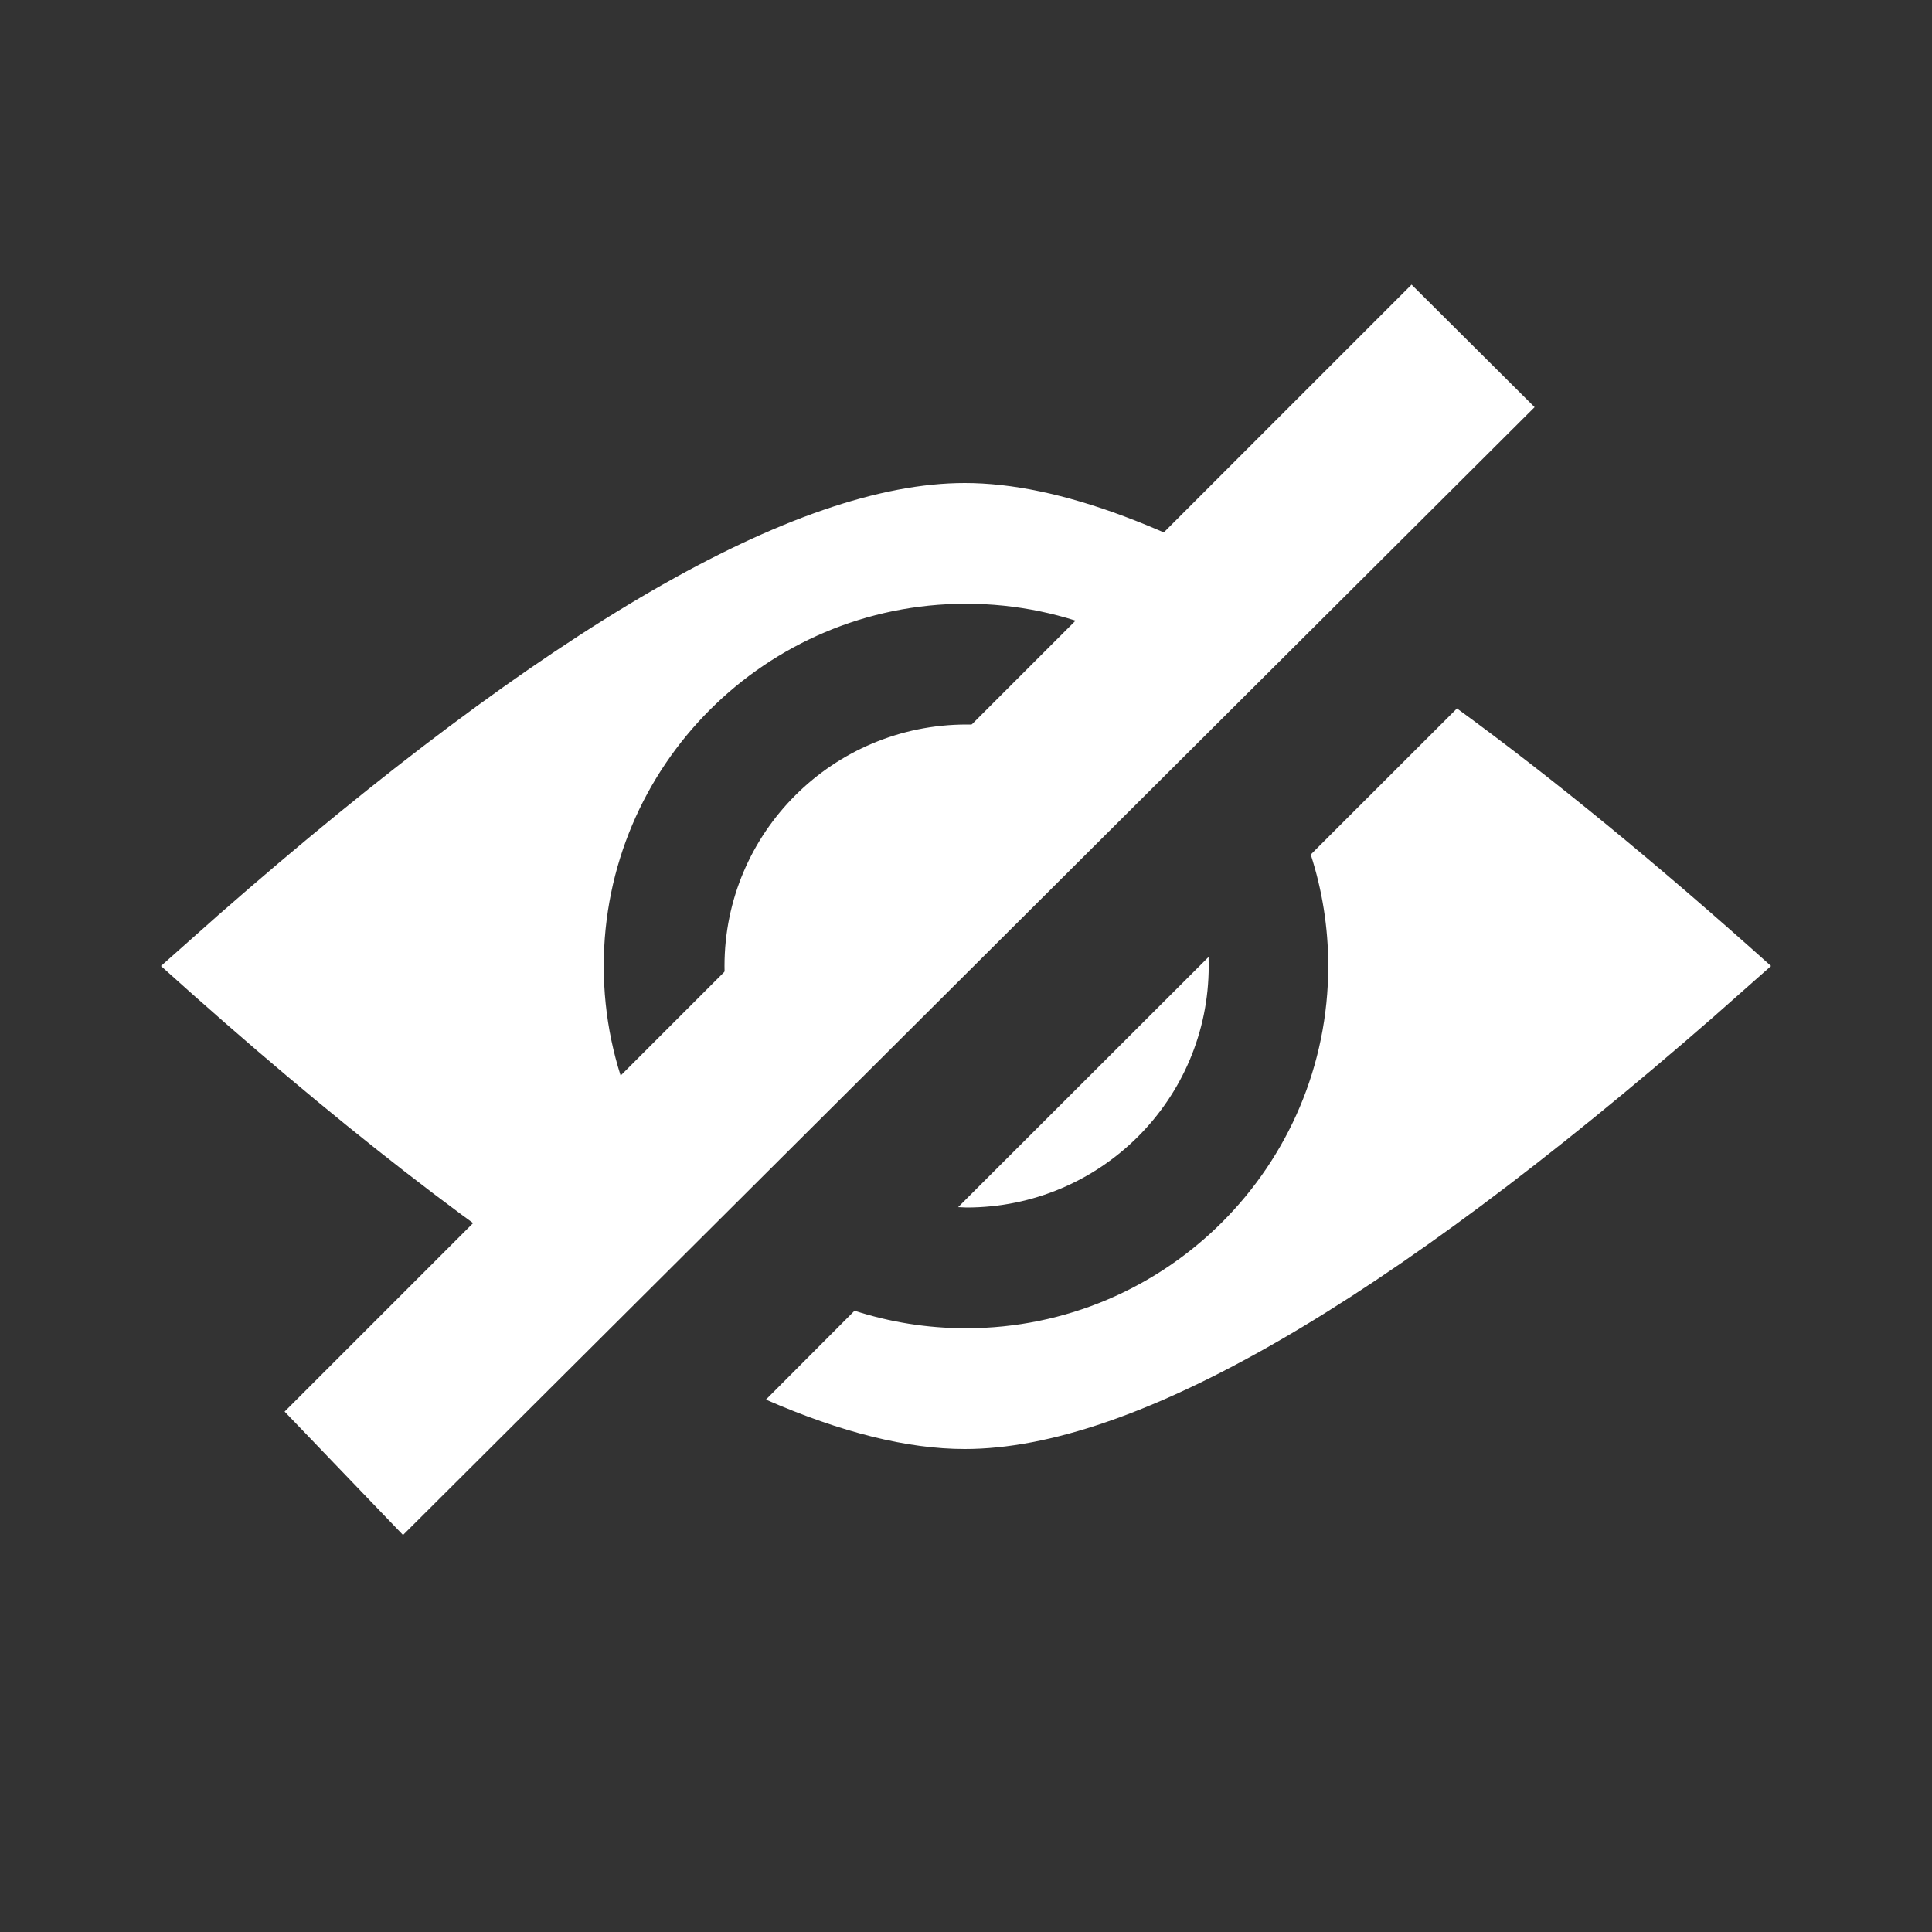 <?xml version="1.0" encoding="UTF-8"?>
<svg width="16px" height="16px" viewBox="0 0 16 16" version="1.1" xmlns="http://www.w3.org/2000/svg" xmlns:xlink="http://www.w3.org/1999/xlink">
    <rect x="0" y="0" width="16" height="16" fill="#333333" stroke="none"/>
    <!-- Generator: Sketch 60.1 (88133) - https://sketch.com -->
    <title>Outliner / vis &amp; lock /visible / on</title>
    <desc>Created with Sketch.</desc>
    <g id="Outliner-/-vis-&amp;-lock-/visible-/-on" stroke="none" stroke-width="1" fill="none" fill-rule="evenodd">
        <g id="Icons-/-System-/--View---hidden" fill="#FFFFFF">
            <path d="M14.667,8 L14.191,8.421 C11.455,10.807 9.388,12 7.99,12 C7.516,12 6.968,11.864 6.343,11.591 L7.077,10.855 C7.368,10.949 7.678,11 8,11 C9.657,11 11,9.657 11,8 C11,7.678 10.949,7.368 10.855,7.077 L12.066,5.867 C12.858,6.444 13.725,7.155 14.667,8 Z M7.99,4 C8.767,4 9.75,4.368 10.941,5.105 L10.145,5.903 C9.6,5.346 8.841,5 8,5 C6.343,5 5,6.343 5,8 C5,8.841 5.346,9.6 5.903,10.145 L5.112,10.936 C4.026,10.27 2.766,9.292 1.333,8 L1.807,7.579 C4.53,5.193 6.591,4 7.99,4 Z M10.01,8 C10.01,9.105 9.113,10 8.005,10 L7.935,9.997 L10.009,7.925 L10.01,8 L10.01,8 Z M8.005,6 C8.569,6 9.078,6.232 9.442,6.605 L6.611,9.437 C6.234,9.074 6,8.564 6,8 C6,6.895 6.898,6 8.005,6 Z" id="Shape"></path>
            <polygon id="Rectangle-25" transform="translate(7.523, 7.541) rotate(45) translate(-7.523, -7.541) " points="6.804 0.929 8.242 0.926 8.22 14.157 6.804 14.128"></polygon>
        </g>
    </g>
</svg>
